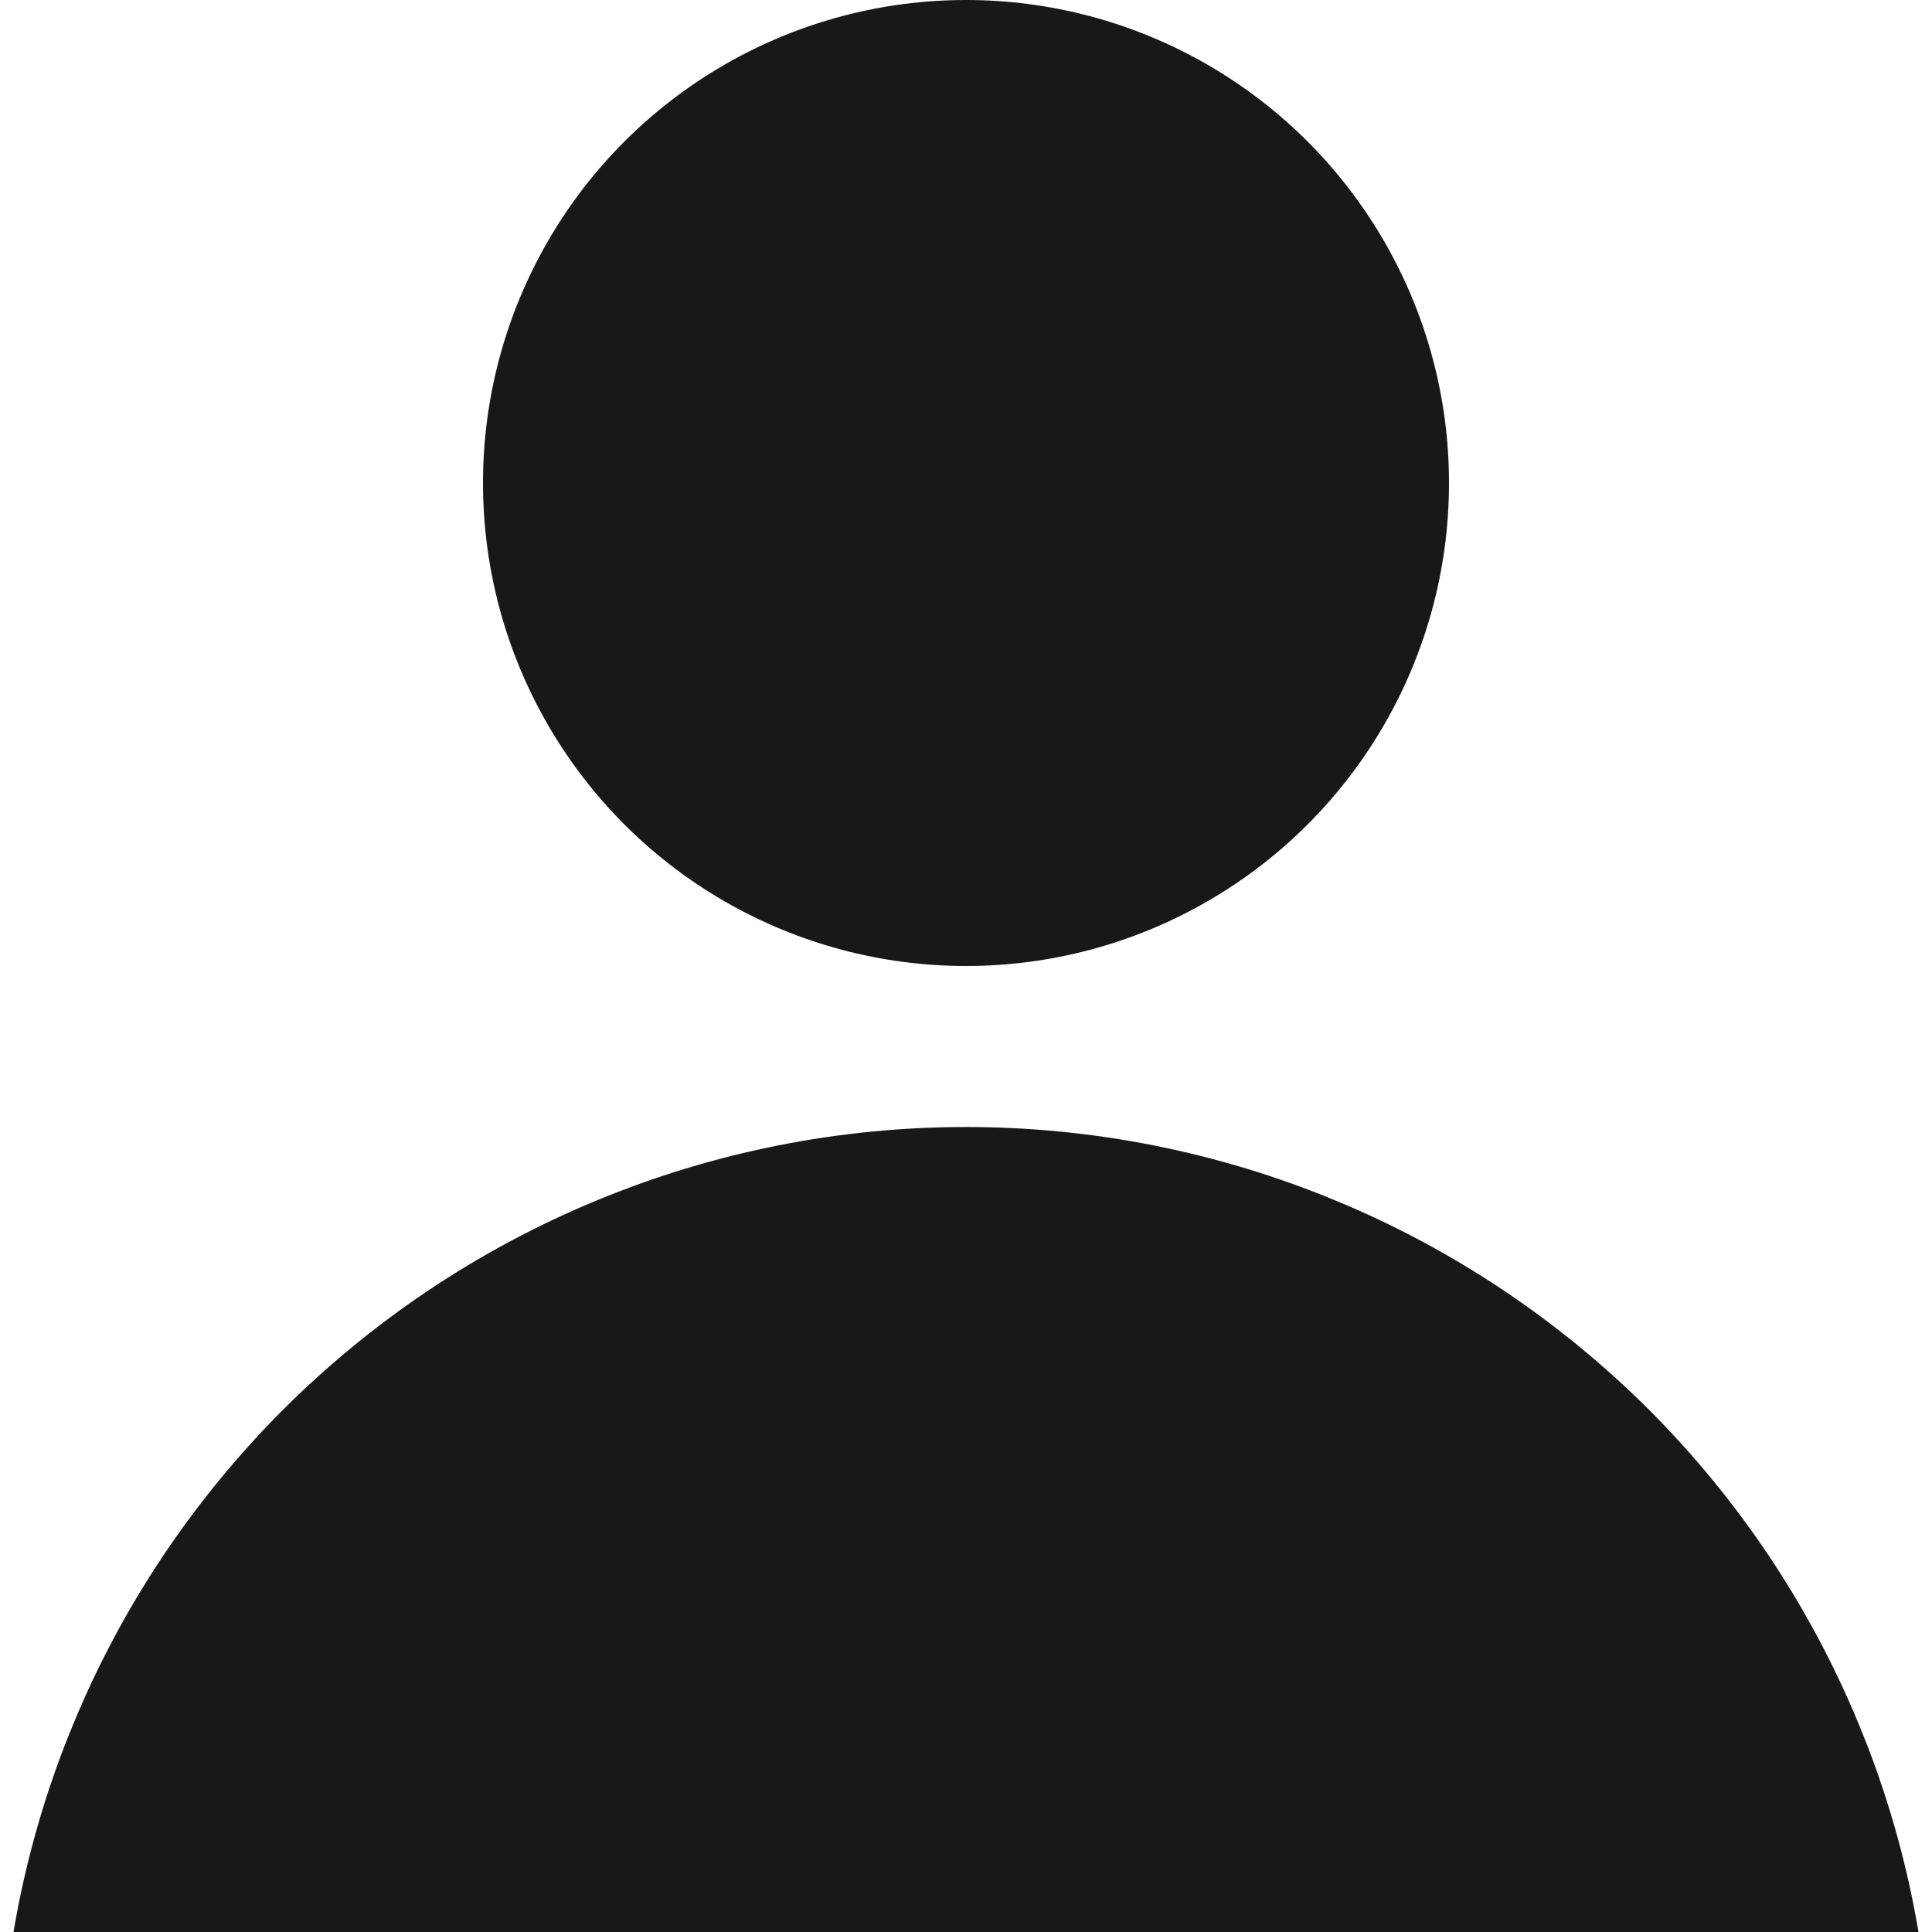 <svg width="12" height="12" viewBox="0 0 12 12" fill="none" xmlns="http://www.w3.org/2000/svg">
<circle cx="6" cy="3" r="3" fill="#181818"/>
<path d="M11 13C11.552 13 12.008 12.549 11.917 12.005C11.842 11.559 11.717 11.123 11.543 10.704C11.242 9.976 10.8 9.315 10.243 8.757C9.685 8.2 9.024 7.758 8.296 7.457C7.568 7.155 6.788 7 6 7C5.212 7 4.432 7.155 3.704 7.457C2.976 7.758 2.315 8.2 1.757 8.757C1.2 9.315 0.758 9.976 0.457 10.704C0.283 11.123 0.158 11.559 0.083 12.005C-0.008 12.549 0.448 13 1 13L6 13H11Z" fill="#181818"/>
</svg>
